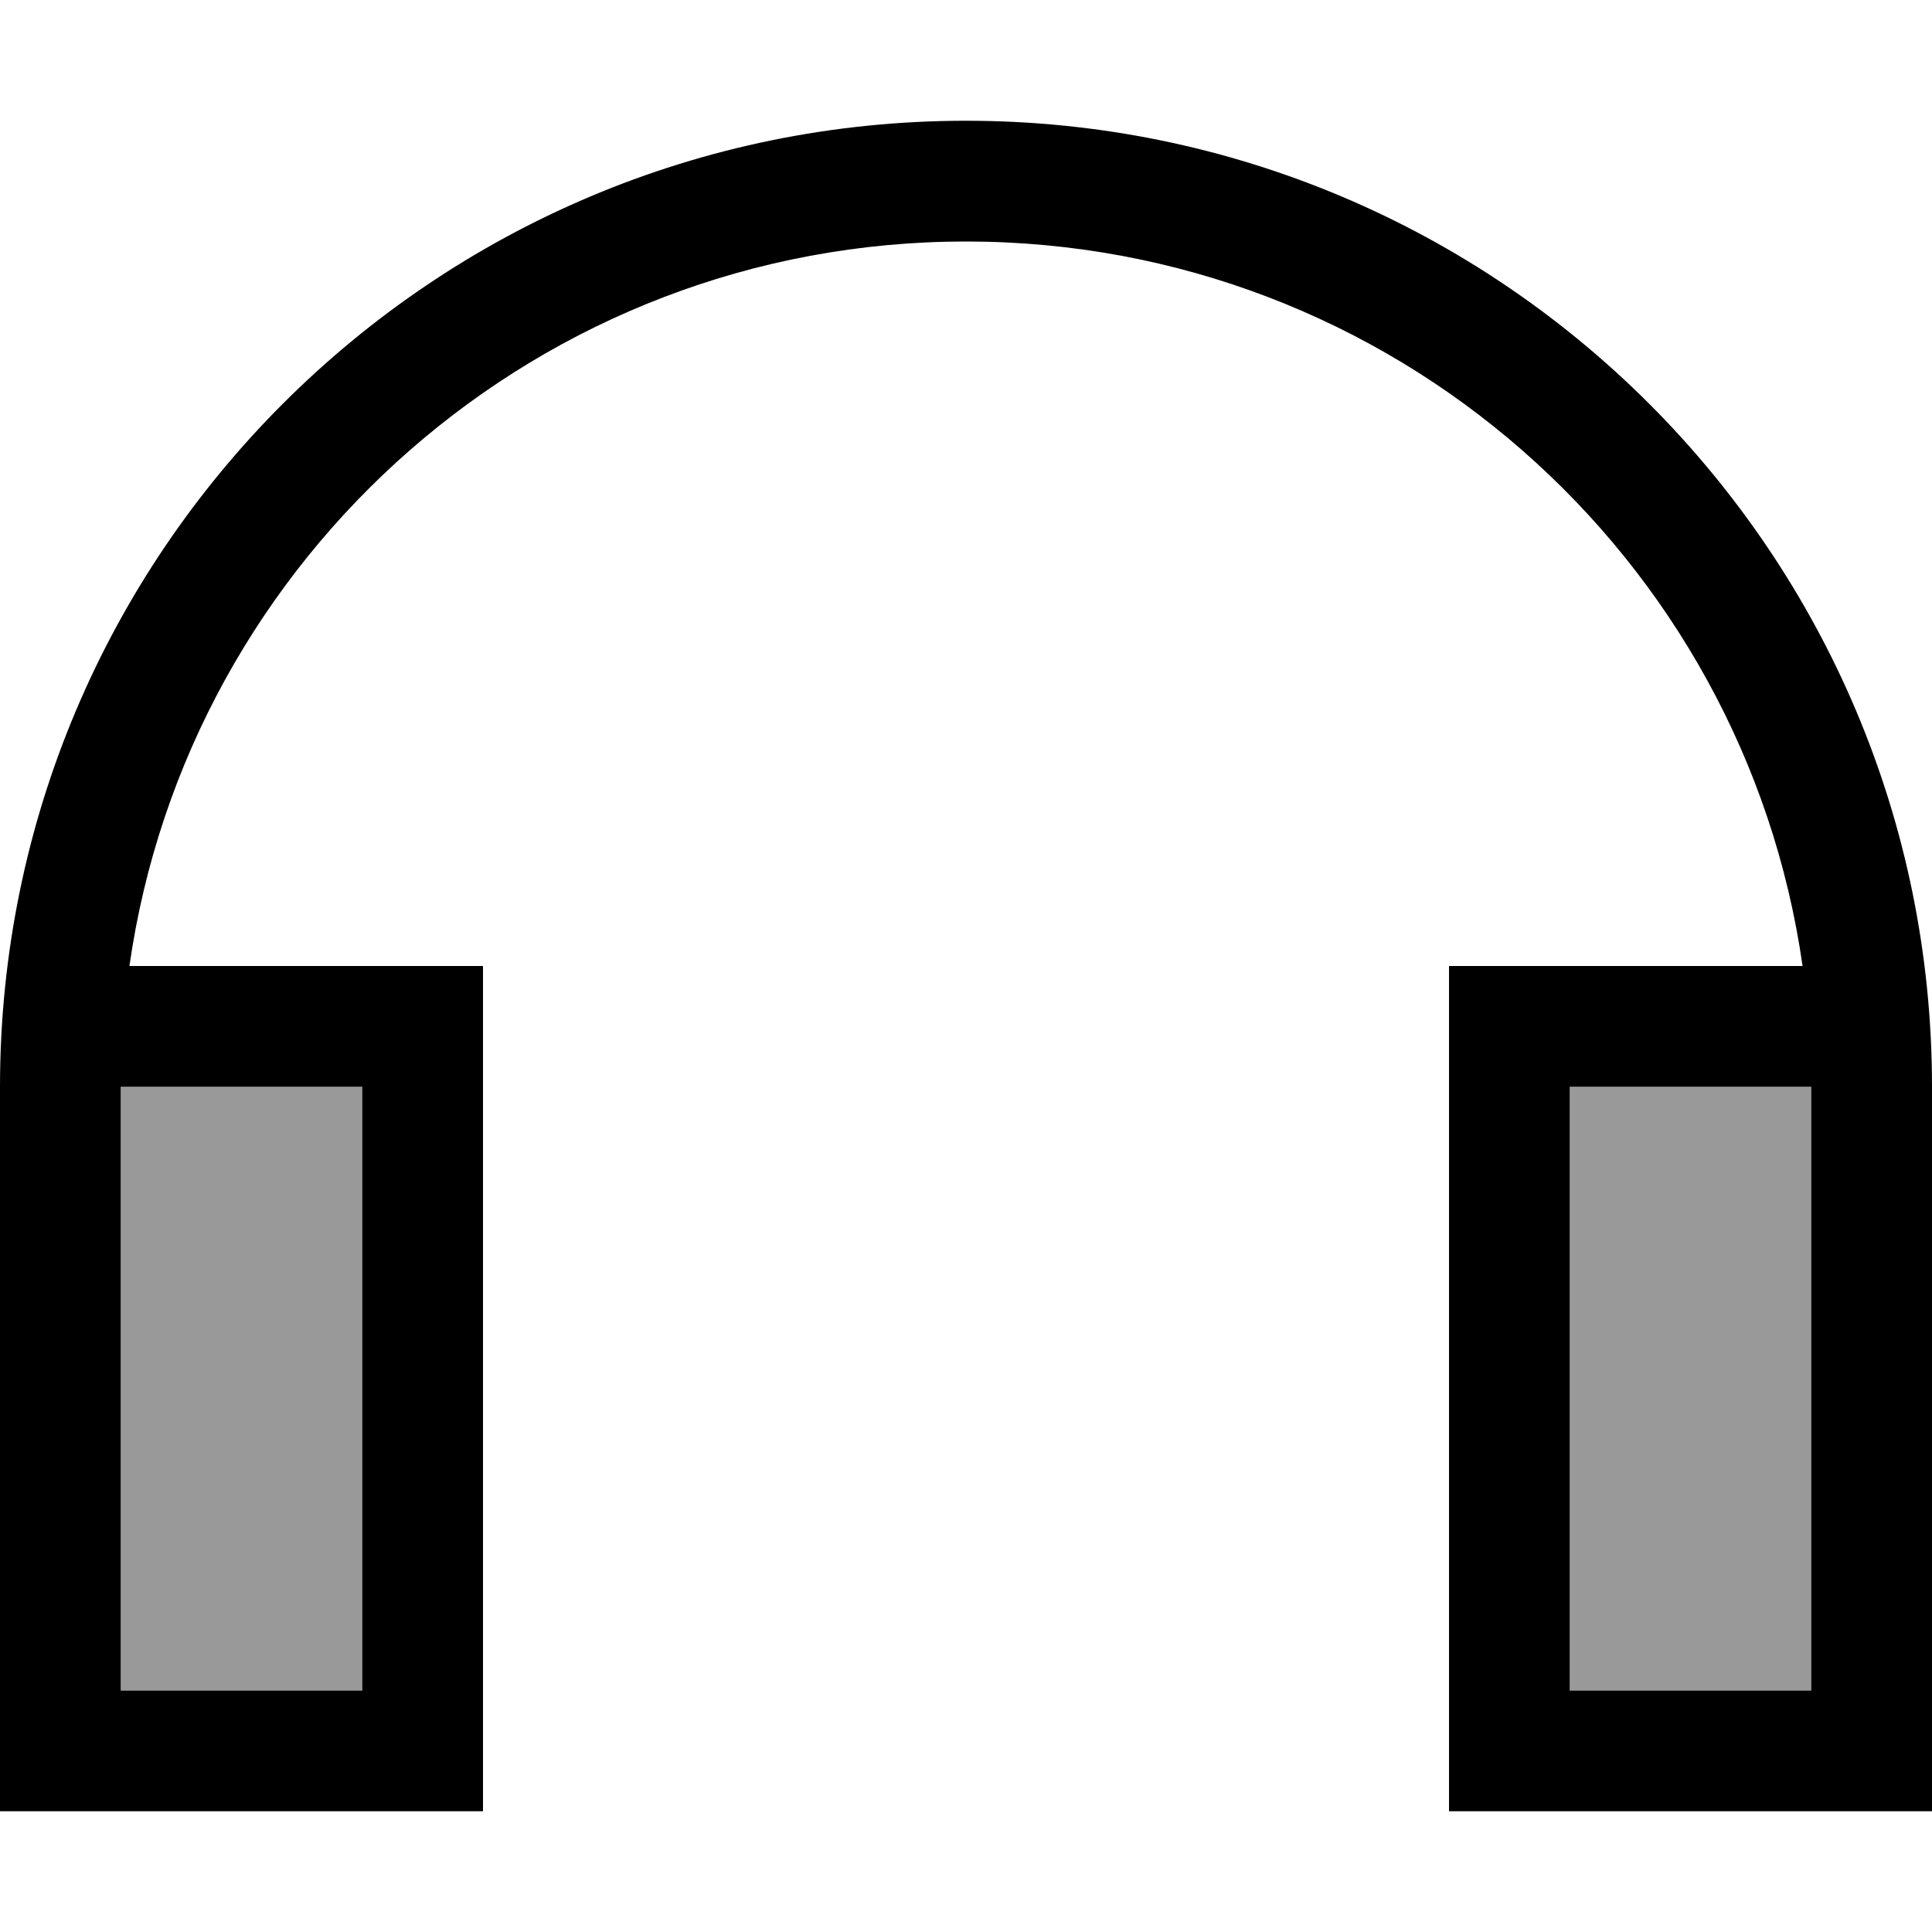 <svg xmlns="http://www.w3.org/2000/svg" viewBox="0 0 512 512"><!--! Font Awesome Pro 6.7.2 by @fontawesome - https://fontawesome.com License - https://fontawesome.com/license (Commercial License) Copyright 2024 Fonticons, Inc. --><defs><style>.fa-secondary{opacity:.4}</style></defs><path class="fa-secondary" d="M32 288l0 80 0 80 64 0 0-160-64 0zm384 0l0 160 64 0 0-80 0-80-64 0z"/><path class="fa-primary" d="M256 64C143.2 64 49.8 147.4 34.3 256l93.7 0 0 224L0 480 0 368l0-80C0 146.6 114.6 32 256 32s256 114.6 256 256l0 80 0 112-128 0 0-224 93.7 0C462.2 147.4 368.8 64 256 64zM480 368l0-80-64 0 0 160 64 0 0-80zM32 448l64 0 0-160-64 0 0 80 0 80z"/></svg>